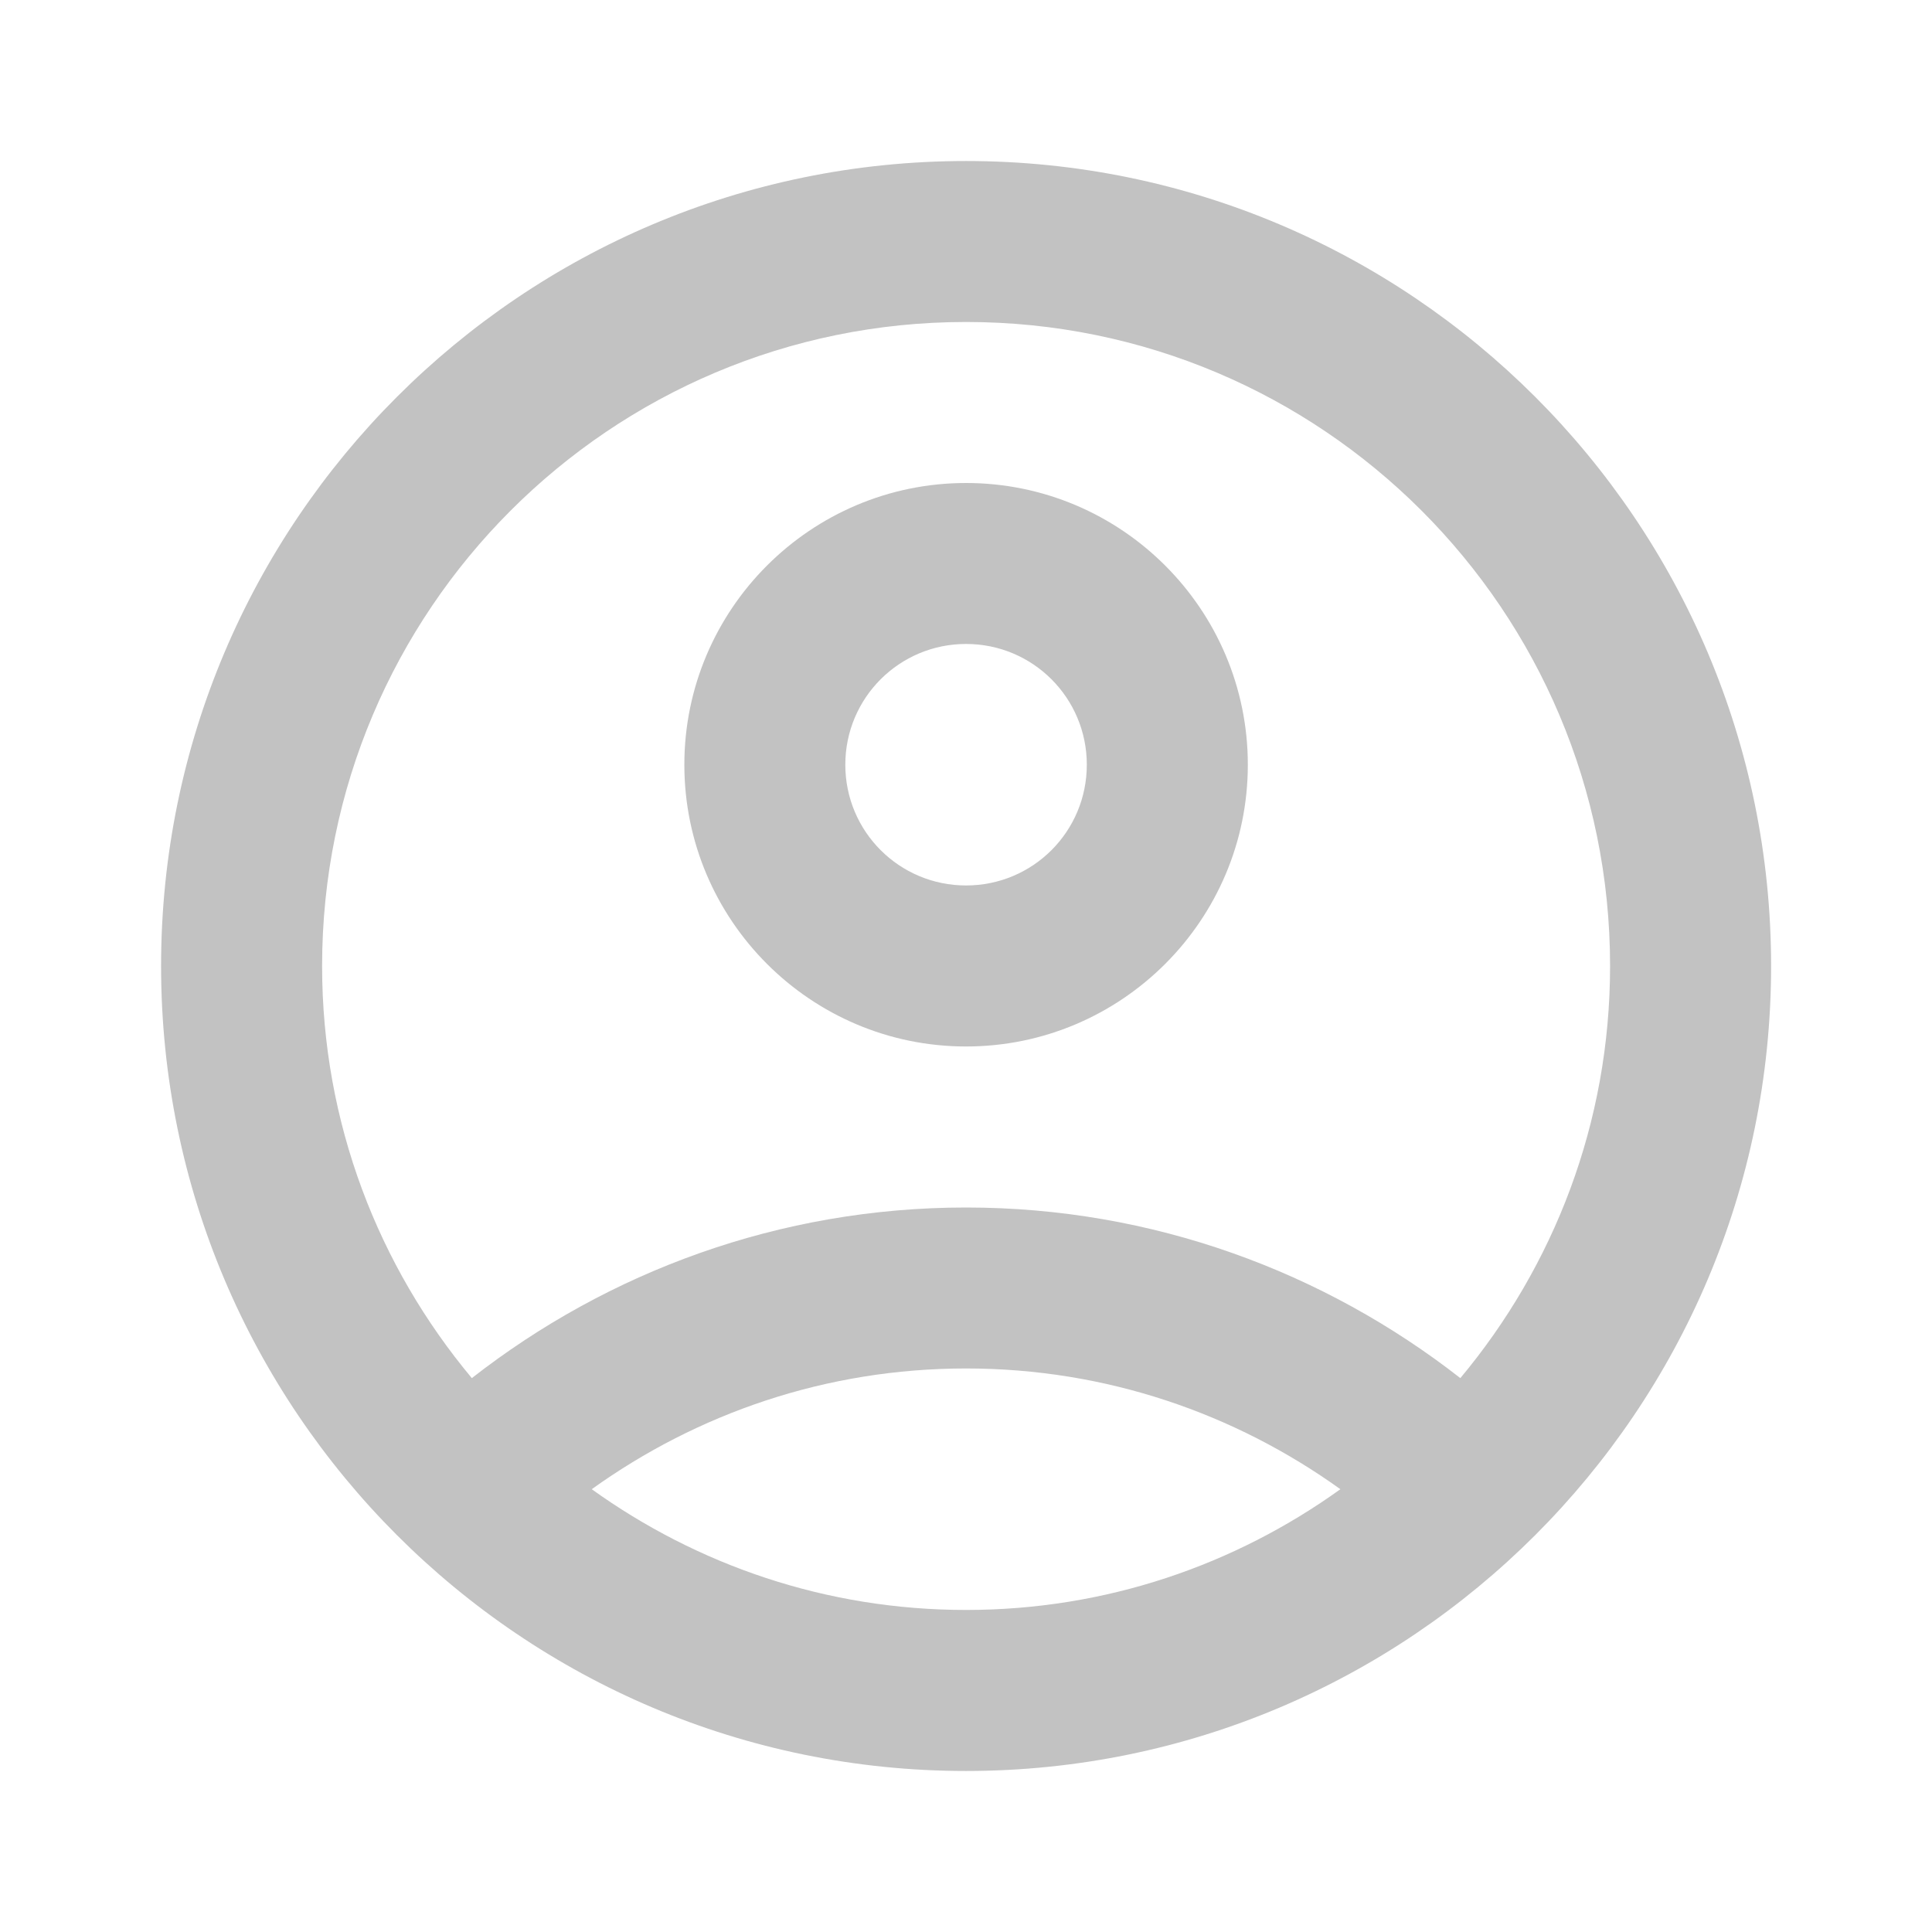 <svg width="22" height="22" viewBox="0 0 32 32" fill="none" xmlns="http://www.w3.org/2000/svg">
<path d="M16.001 2.667C8.641 2.667 2.668 8.64 2.668 16C2.668 23.36 8.641 29.333 16.001 29.333C23.361 29.333 29.335 23.36 29.335 16C29.335 8.64 23.361 2.667 16.001 2.667ZM9.801 24.666C11.548 23.413 13.681 22.666 16.001 22.666C18.321 22.666 20.455 23.413 22.201 24.666C20.455 25.92 18.321 26.666 16.001 26.666C13.681 26.666 11.548 25.92 9.801 24.666ZM24.188 22.826C21.935 21.067 19.095 20 16.001 20C12.908 20 10.068 21.067 7.815 22.826C6.268 20.973 5.335 18.6 5.335 16C5.335 10.107 10.108 5.333 16.001 5.333C21.895 5.333 26.668 10.107 26.668 16C26.668 18.6 25.735 20.973 24.188 22.826Z" fill="#C2C2C2"/>
<path d="M16.001 8C13.428 8 11.335 10.093 11.335 12.666C11.335 15.24 13.428 17.333 16.001 17.333C18.575 17.333 20.668 15.24 20.668 12.666C20.668 10.093 18.575 8 16.001 8ZM16.001 14.666C14.895 14.666 14.001 13.773 14.001 12.666C14.001 11.56 14.895 10.666 16.001 10.666C17.108 10.666 18.001 11.56 18.001 12.666C18.001 13.773 17.108 14.666 16.001 14.666Z" fill="#C2C2C2"/>
</svg>
